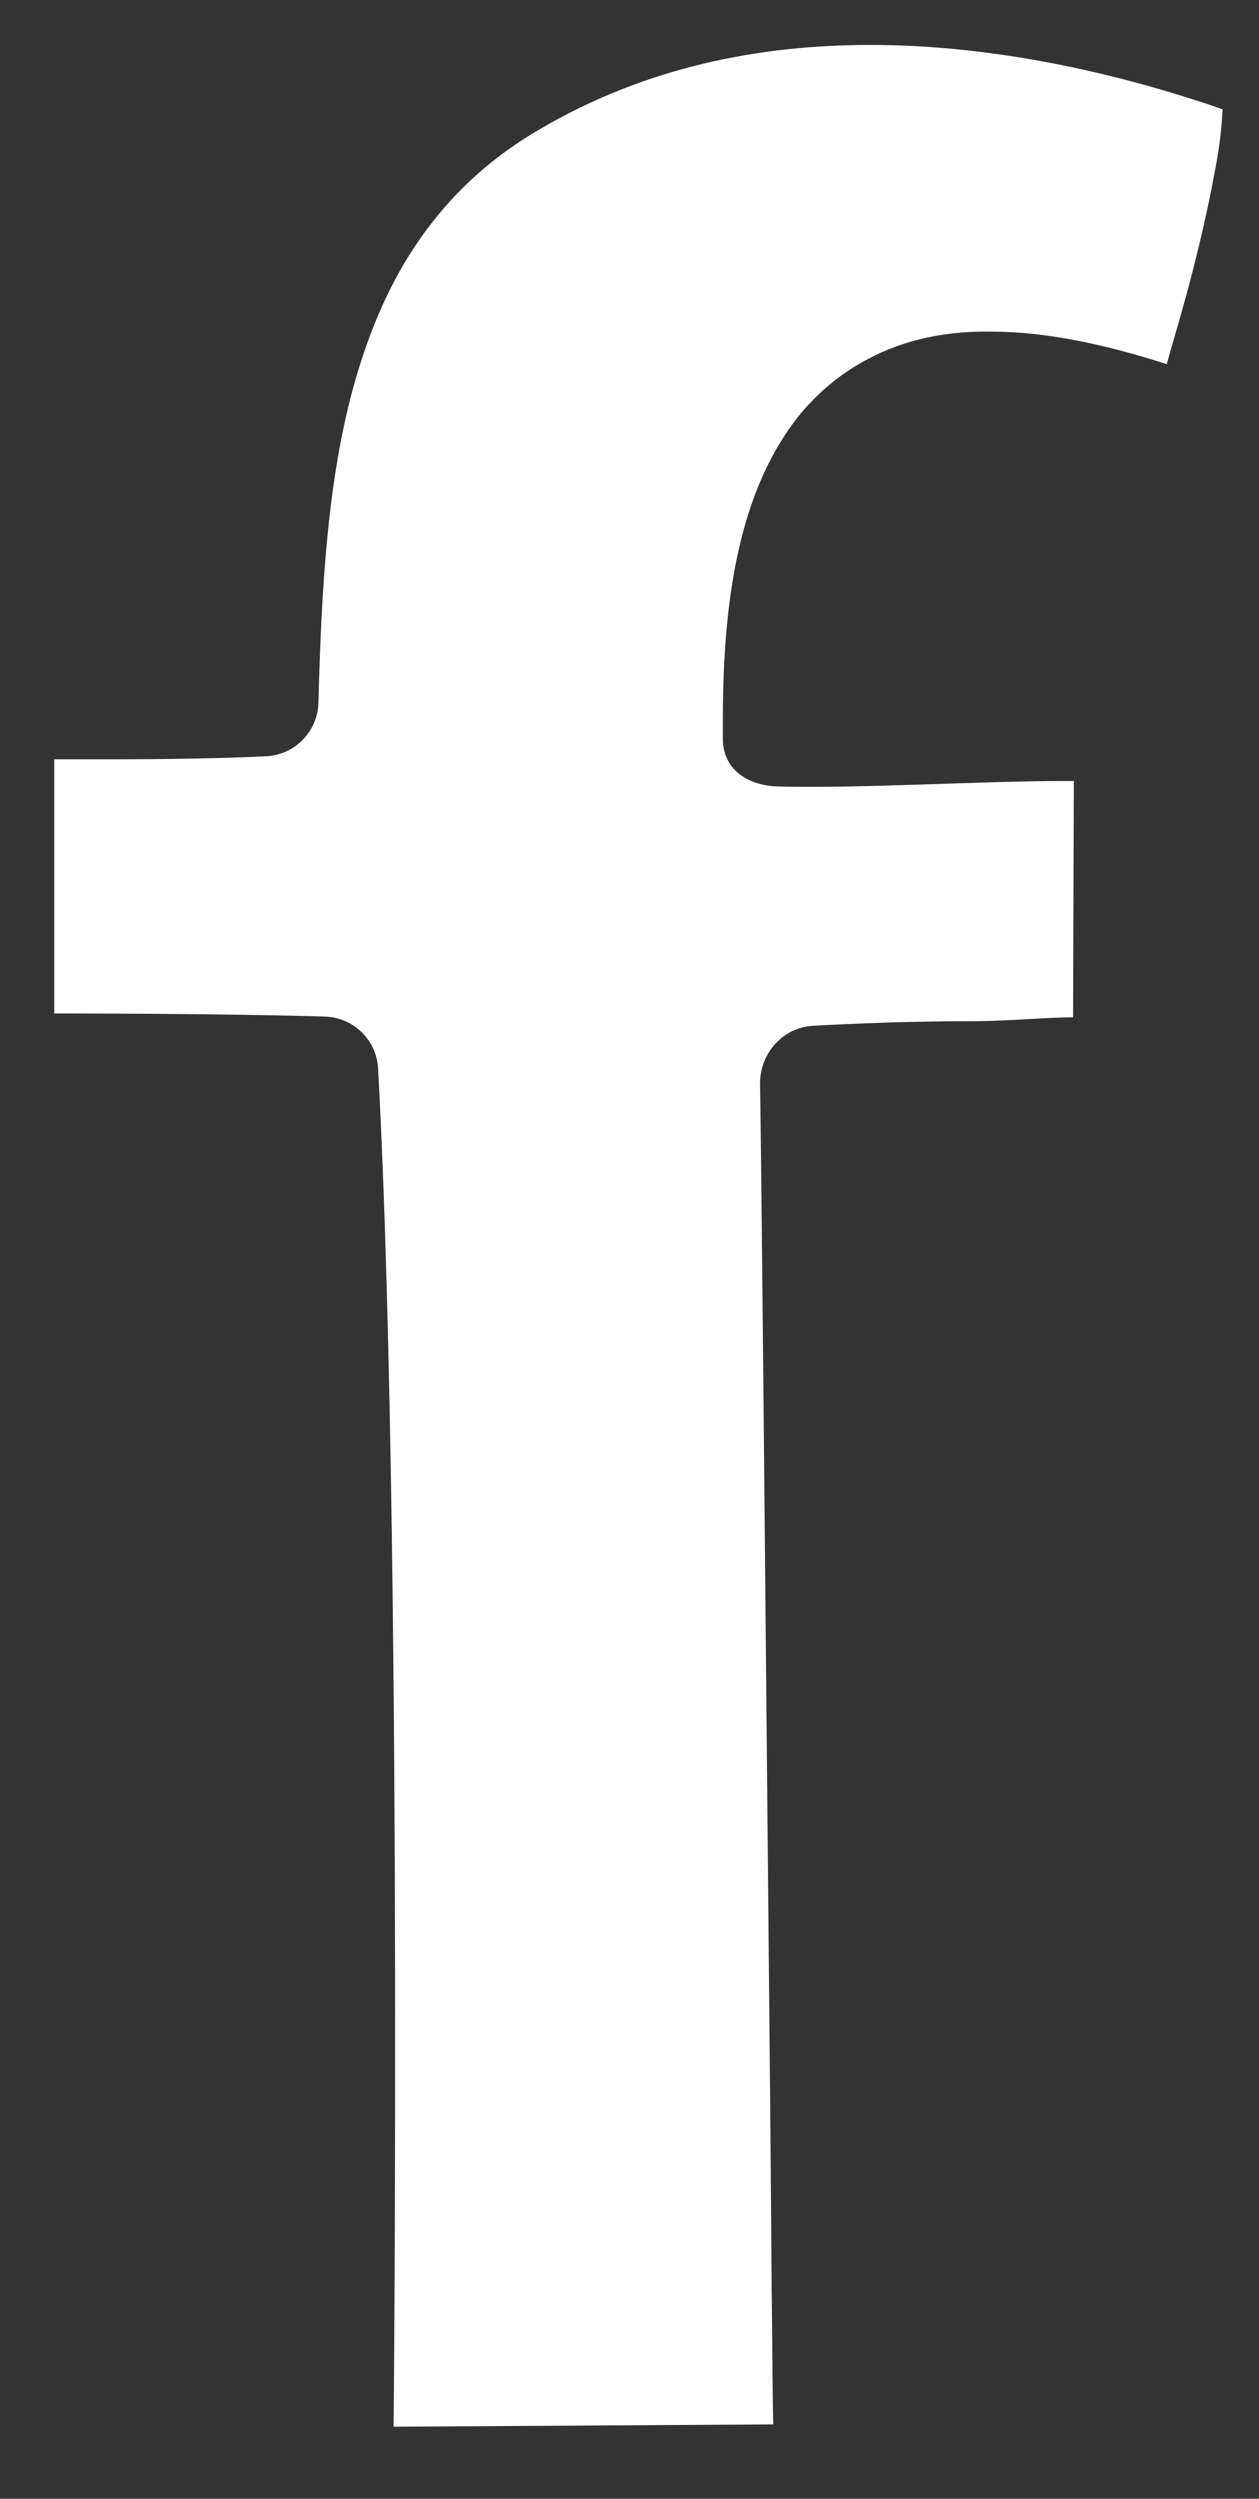 <?xml version="1.0" encoding="utf-8"?>
<!-- Generator: Adobe Illustrator 19.0.0, SVG Export Plug-In . SVG Version: 6.00 Build 0)  -->
<svg version="1.1" id="Layer_1" xmlns="http://www.w3.org/2000/svg" xmlns:xlink="http://www.w3.org/1999/xlink" x="0px" y="0px"
	 viewBox="0 0 162.5 322.5" style="enable-background:new 0 0 162.5 322.5;" xml:space="preserve">
<rect x="0" y="0" width="162.5" height="322.5" fill="#333333" stroke="none"/>
<style type="text/css">
	.st0{fill:#FFFFFF;}
</style>
<path class="st0" d="M112.1,46.3c-3.5,1.8-6.6,4.4-9.1,7.5c-3.7,4.7-6.1,10.4-7.6,16.9c-1.5,6.5-2.1,13.9-2.1,22.2
	c0,0.9,0,1.7,0,2.6c0.1,3.8,3.1,5.8,6.9,6c10.1,0.3,26.7-0.7,36.9-0.7c0.5,0,1,0,1.5,0l-0.1,30.5c-3.6,0-8.3,0.5-13.1,0.5
	c-7.6,0-15.4,0.3-20.5,0.6c-3.8,0.2-6.8,3.5-6.8,7.4c0.2,12.2,0.6,57.3,1,99.3c0.2,21,0.4,41.3,0.5,56.2c0.1,7.3,0.1,13.3,0.2,17.6
	l-49,0.3c0.1-9.4,0.2-27.3,0.2-48.8c0-40.6-0.4-93.7-2.2-126.5c-0.2-3.7-3.2-6.6-6.9-6.7c-9.6-0.3-25.7-0.4-34.9-0.4L7,98
	c2,0,4.3,0,6.8,0c7,0,14.9-0.1,20.6-0.4c3.7-0.2,6.6-3.2,6.7-6.9c0.4-15,1.2-30.2,5.2-43.1c2-6.5,4.7-12.4,8.5-17.6
	c3.8-5.2,8.6-9.7,15-13.4l0,0C83.3,8.7,97.9,5.8,112.3,5.8c16.4,0,32.5,3.8,45.5,8.3c-0.1,2.2-0.4,5-1,8c-1,5.5-2.5,11.8-4.1,17.5
	c-0.7,2.6-1.5,5.1-2.1,7.4c-8.4-2.7-15.9-4.2-22.7-4.2C122.2,42.7,116.8,43.8,112.1,46.3z"/>
</svg>
